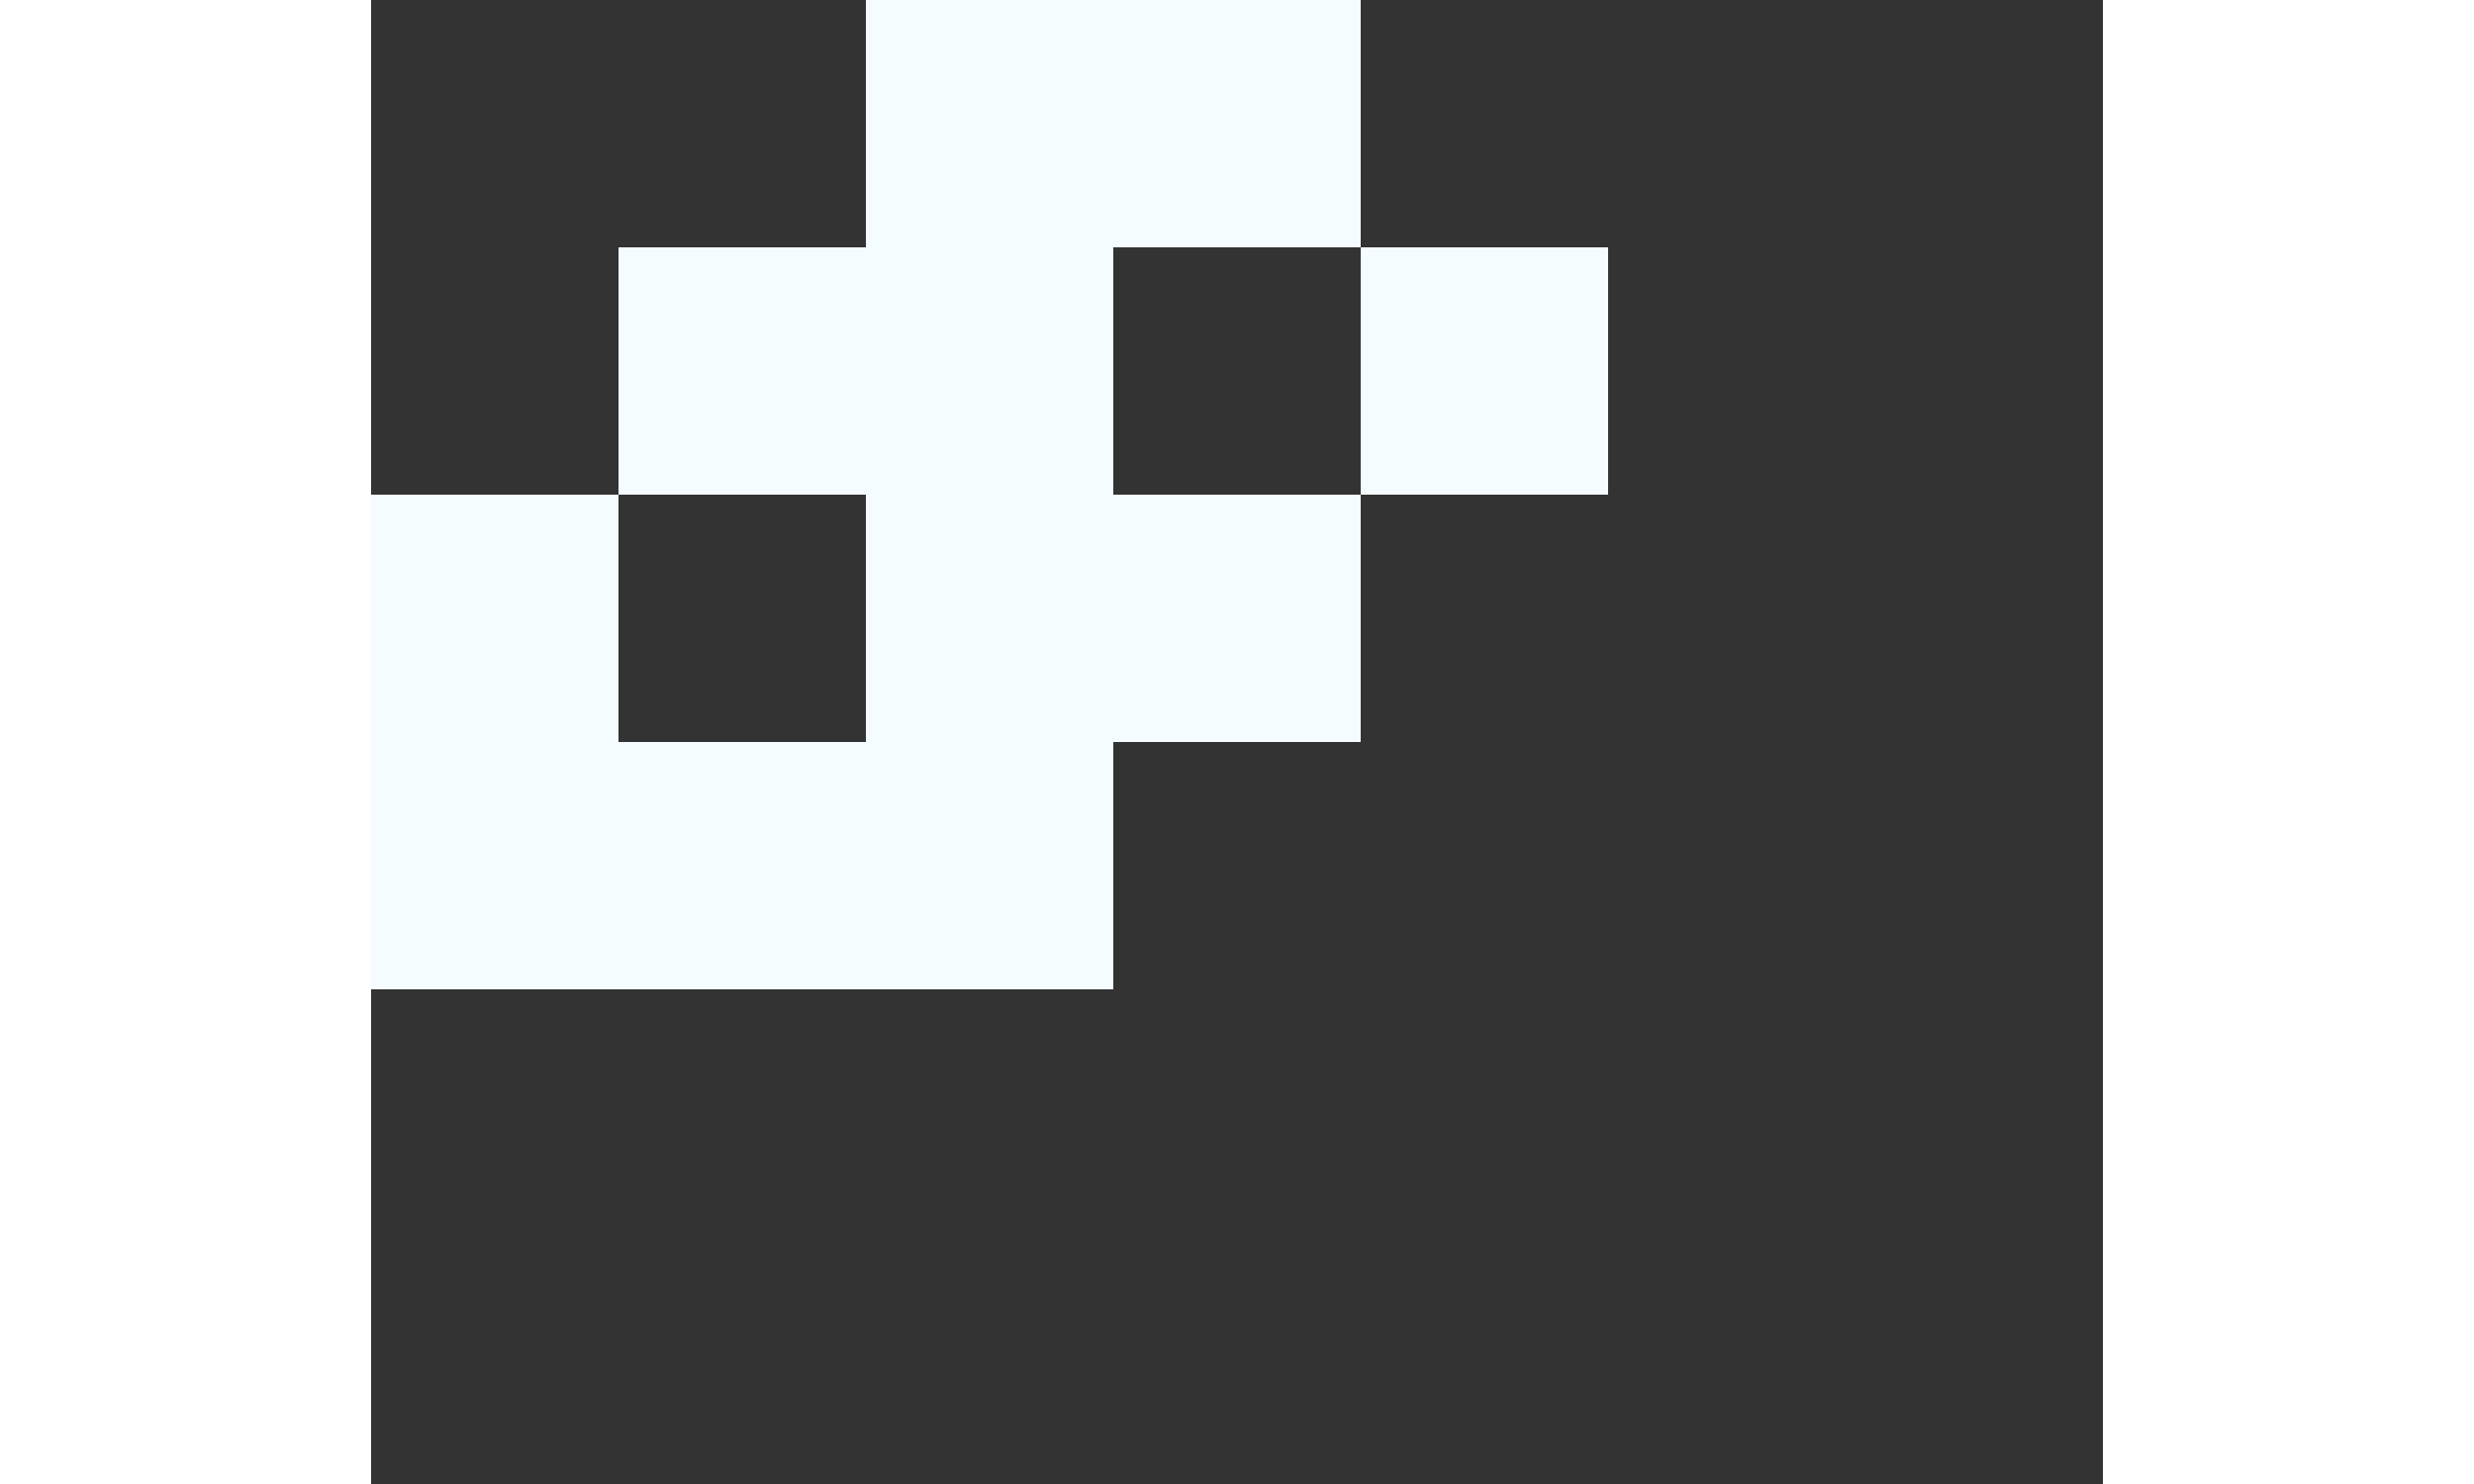 <svg width="100" height="60" viewBox="0 0 105 90" fill="none" xmlns="http://www.w3.org/2000/svg">
    <rect x="0" y="0" width="105" height="90" fill="#333333" stroke="none"/>
    <rect x="30" width="15" height="15" fill="#F4FCFF"/>
    <rect x="30" y="15" width="15" height="15" fill="#F4FCFF"/>
    <rect x="30" y="30" width="15" height="15" fill="#F4FCFF"/>
    <rect x="45" width="15" height="15" fill="#F4FCFF"/>
    <rect x="60" y="15" width="15" height="15" fill="#F4FCFF"/>
    <rect x="45" y="30" width="15" height="15" fill="#F4FCFF"/>
    <rect x="30" y="45" width="15" height="15" fill="#F4FCFF"/>
    <rect x="15" y="45" width="15" height="15" fill="#F4FCFF"/>
    <rect x="15" y="15" width="15" height="15" fill="#F4FCFF"/>
    <rect y="45" width="15" height="15" fill="#F4FCFF"/>
    <rect x="15" y="30" width="15" height="15" transform="rotate(90 15 30)" fill="#F4FCFF"/>
  </svg>